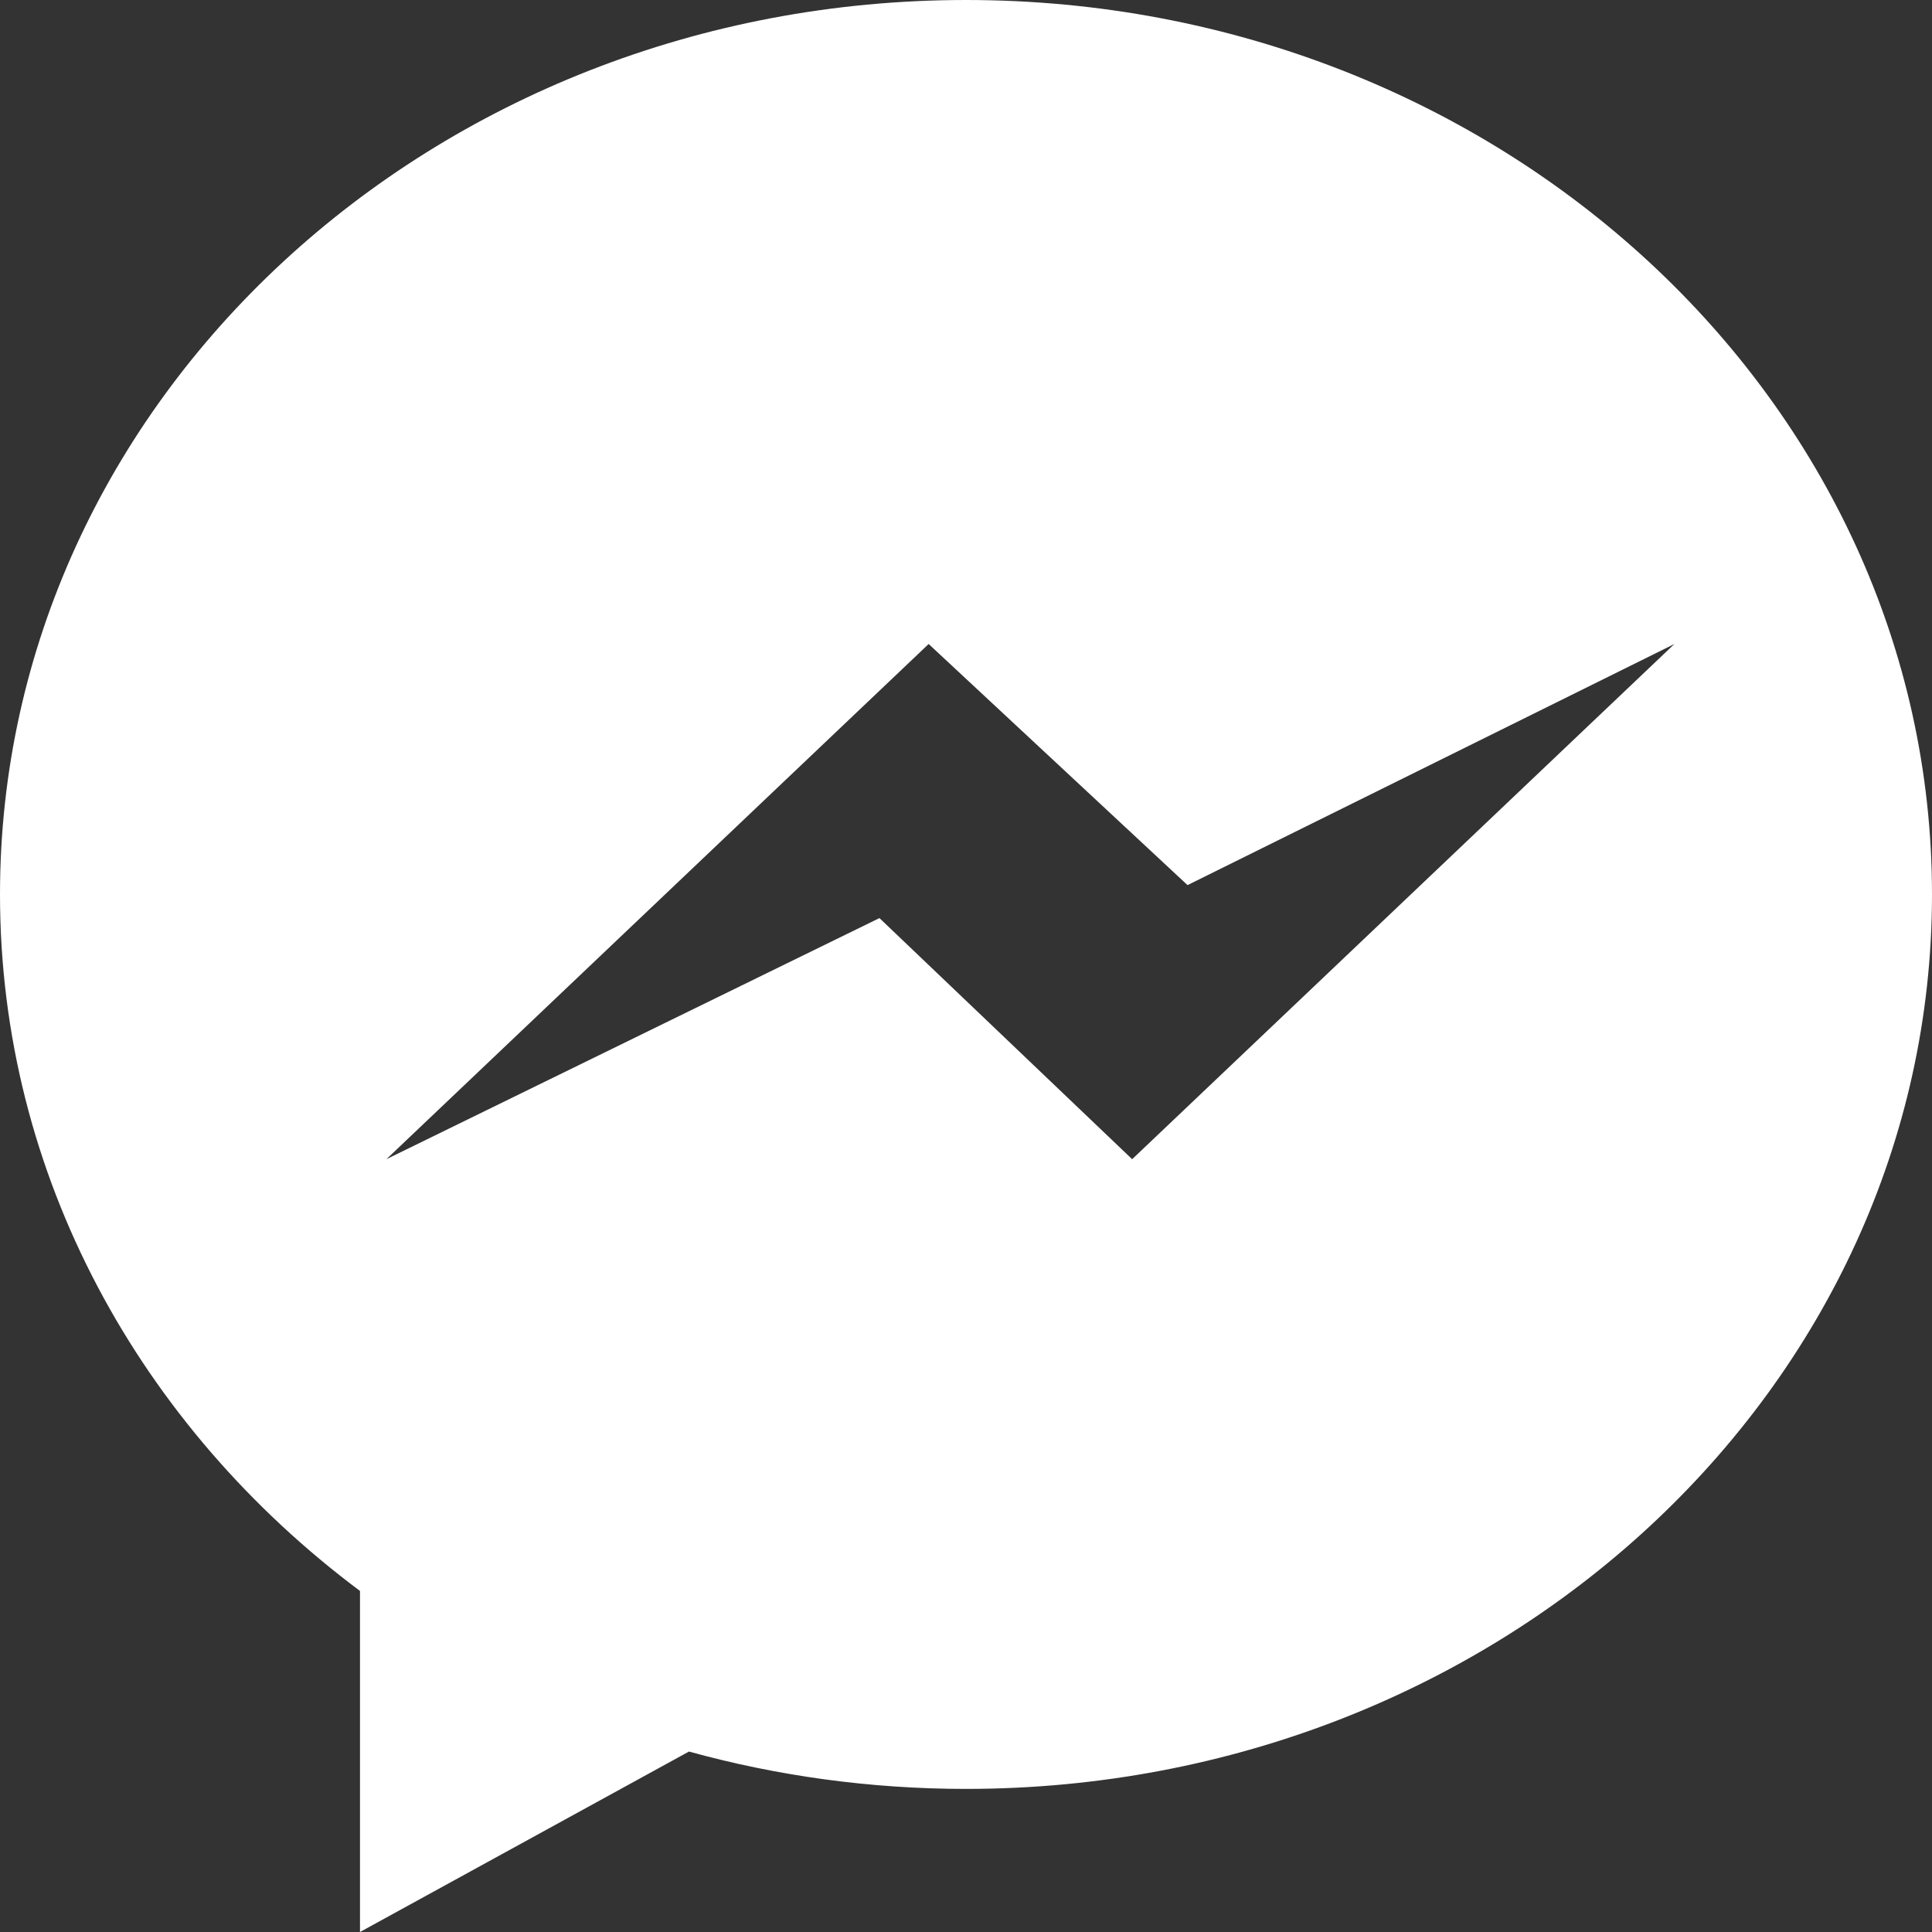 <?xml version="1.0" encoding="UTF-8"?>
<svg width="15px" height="15px" viewBox="0 0 15 15" version="1.1" xmlns="http://www.w3.org/2000/svg" xmlns:xlink="http://www.w3.org/1999/xlink">
    <rect x="0" y="0" width="15" height="15" fill="#333333" stroke="none"/>
    <!-- Generator: Sketch 49.3 (51167) - http://www.bohemiancoding.com/sketch -->
    <title>Messenger-white</title>
    <desc>Created with Sketch.</desc>
    <defs></defs>
    <g id="Messenger-white" stroke="none" stroke-width="1" fill="none" fill-rule="evenodd">
        <path d="M7.5,0 C3.358,0 0,3.109 0,6.944 C0,9.13 1.091,11.079 2.795,12.352 L2.795,15 L5.349,13.599 C6.03,13.787 6.753,13.889 7.5,13.889 C11.642,13.889 15,10.78 15,6.944 C15,3.109 11.642,0 7.5,0 Z M8.79,9 L6.828,7.128 L3,9 L7.21,5 L9.22,6.872 L13,5 L8.79,9 Z" id="iconmonstr-facebook-messenger-1" fill="#FFFFFF"></path>
    </g>
</svg>